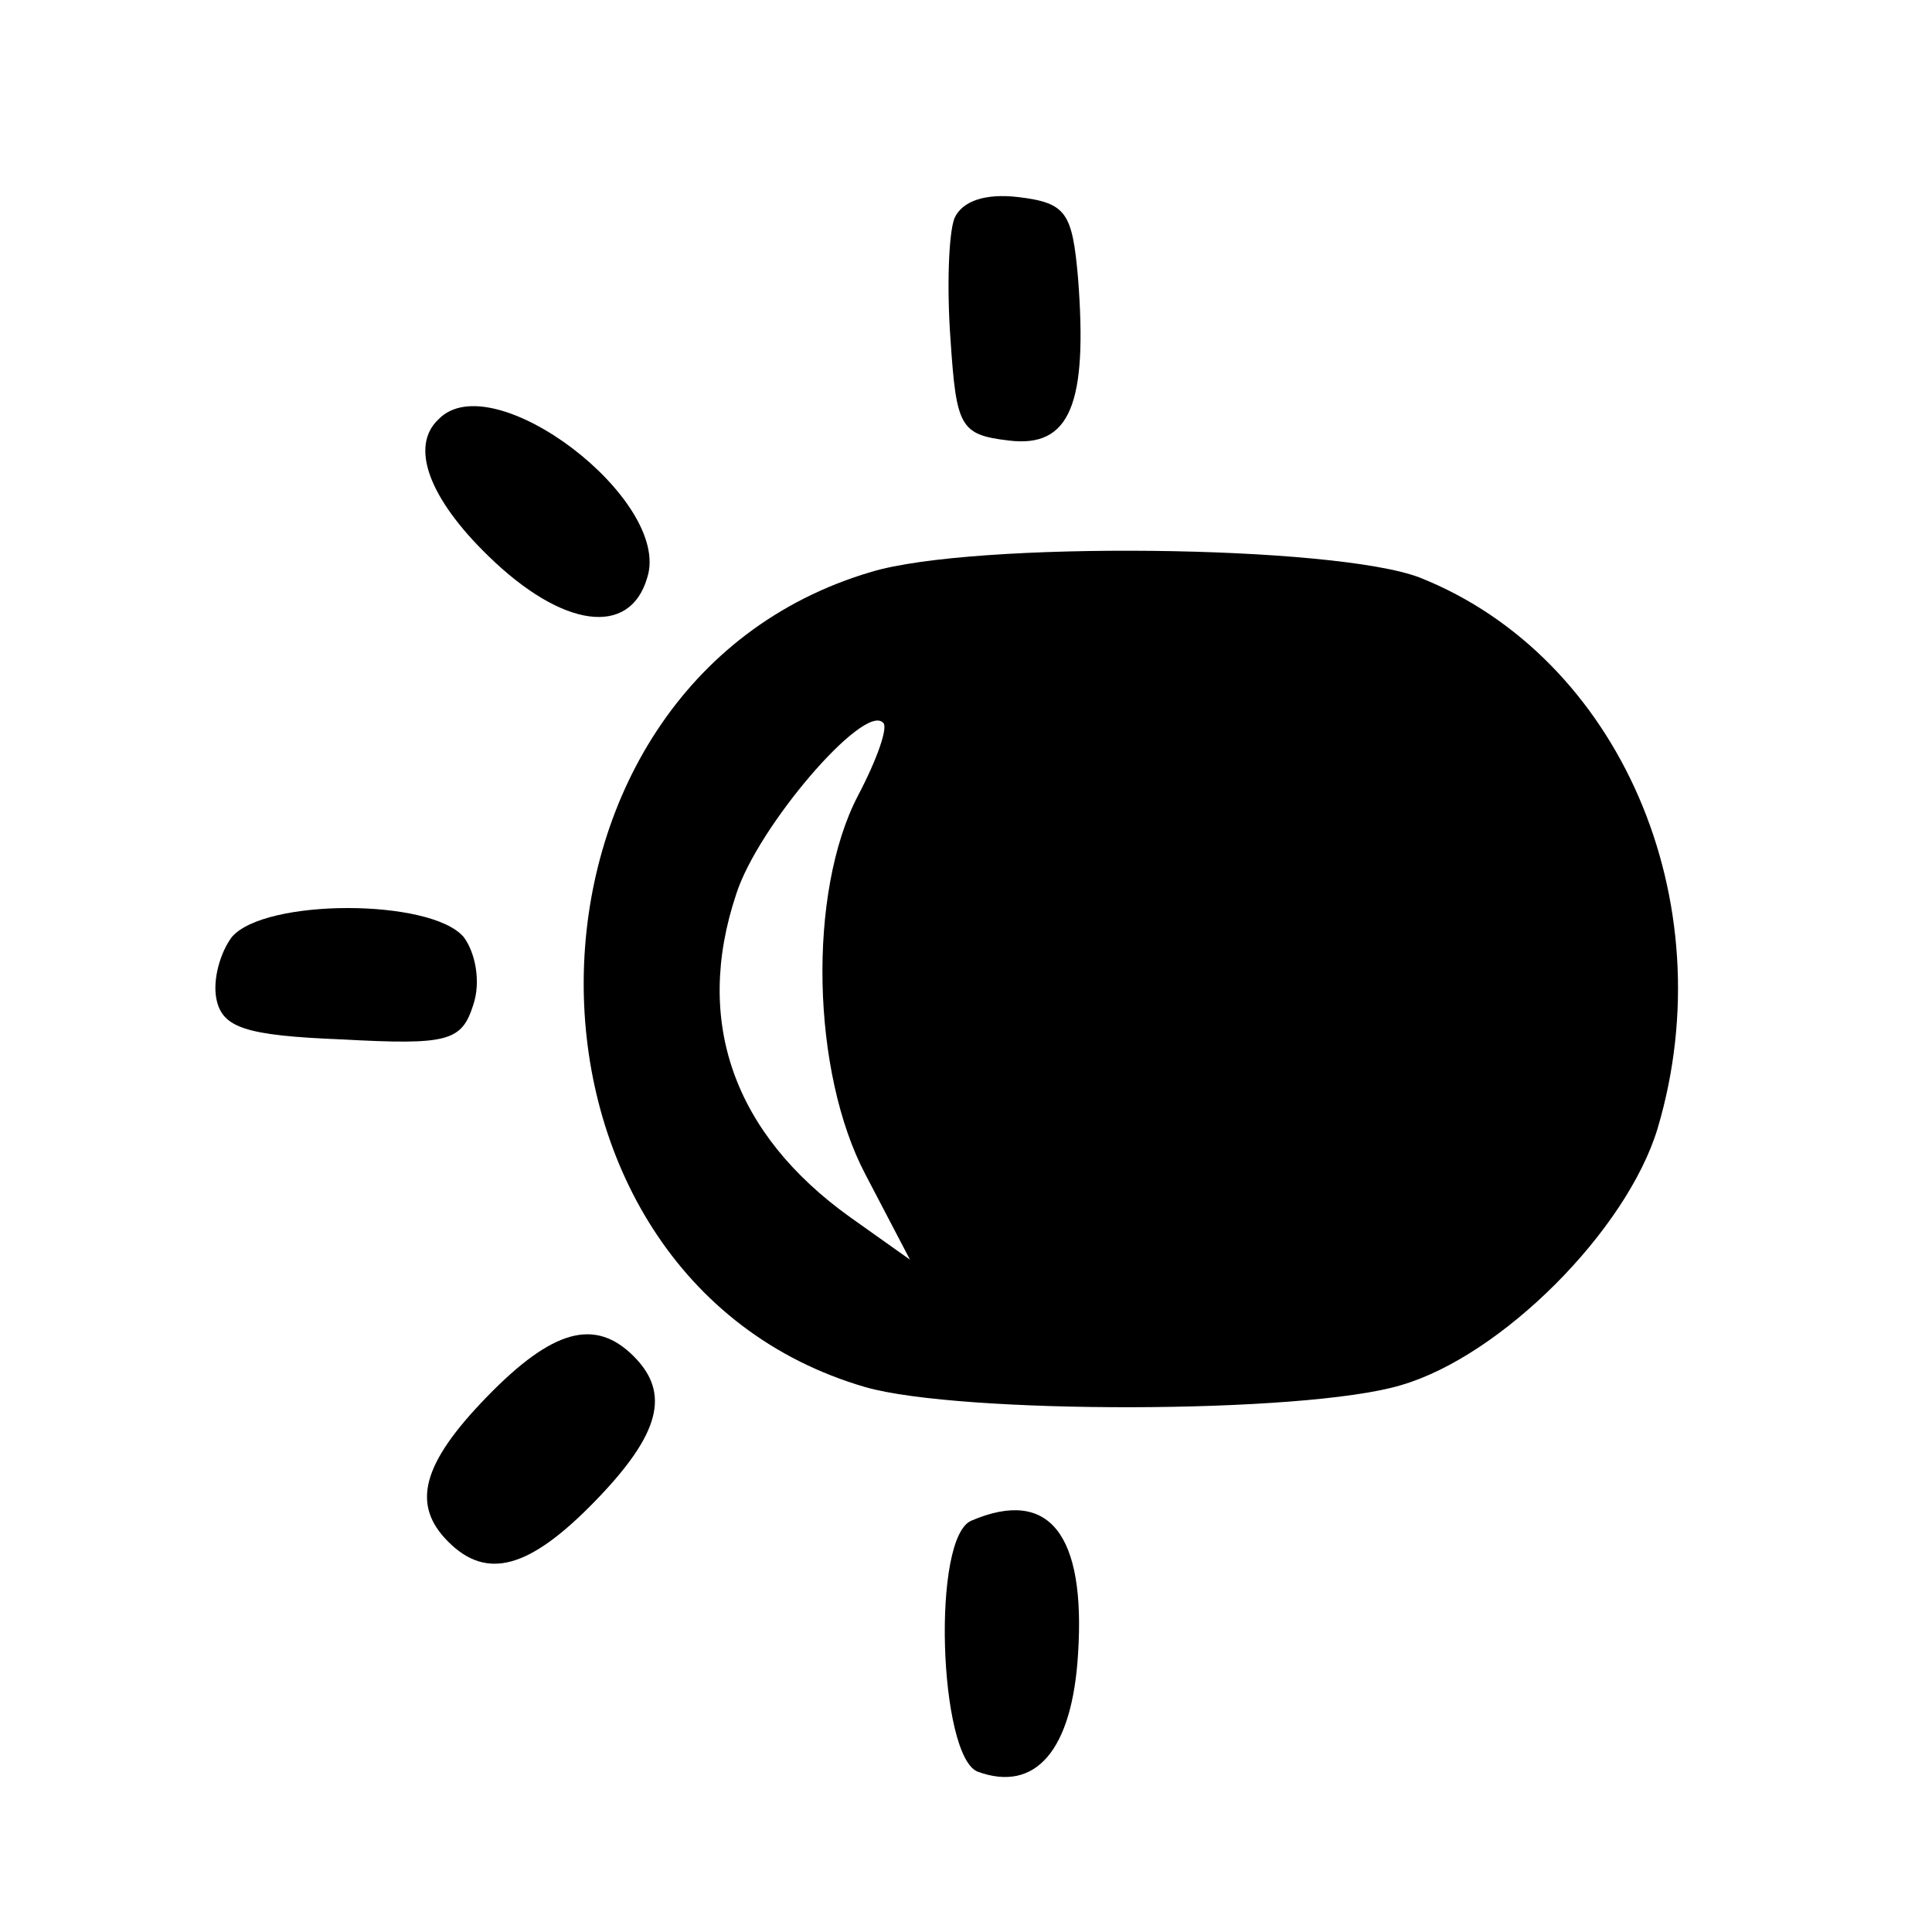 <?xml version="1.0" standalone="no"?>
<!DOCTYPE svg PUBLIC "-//W3C//DTD SVG 20010904//EN"
 "http://www.w3.org/TR/2001/REC-SVG-20010904/DTD/svg10.dtd">
<svg version="1.0" xmlns="http://www.w3.org/2000/svg"
 width="100pt" height="100pt" viewBox="0 0 100 100"
 preserveAspectRatio="xMidYMid meet">

<g transform="translate(0,100) scale(0.1,-0.1)"
fill="#000000" stroke="none">
<path d="M494 887 c-3 -8 -4 -36 -2 -63 3 -45 5 -49 30 -52 32 -4 41 19 36 84
-3 34 -6 39 -31 42 -17 2 -29 -2 -33 -11z"/>
<path d="M227 783 c-15 -14 -5 -41 26 -71 38 -37 73 -42 82 -11 13 40 -80 111
-108 82z"/>
<path d="M451 704 c-197 -58 -199 -365 -3 -422 49 -14 227 -14 277 1 52 15
117 80 133 133 35 118 -20 244 -123 285 -44 17 -231 19 -284 3z m-7 -116 c-26
-50 -24 -143 4 -196 l23 -44 -31 22 c-60 43 -81 101 -59 167 11 35 66 99 76
89 3 -2 -3 -19 -13 -38z"/>
<path d="M120 515 c-6 -8 -10 -22 -8 -32 3 -15 15 -19 65 -21 55 -3 62 -1 68
18 4 12 1 27 -5 35 -17 20 -103 20 -120 0z"/>
<path d="M252 277 c-34 -35 -39 -56 -20 -75 20 -20 42 -14 76 21 34 35 39 56
20 75 -20 20 -42 14 -76 -21z"/>
<path d="M503 213 c-21 -8 -17 -122 3 -130 30 -11 49 11 52 61 4 62 -15 86
-55 69z"/>
</g>
</svg>
